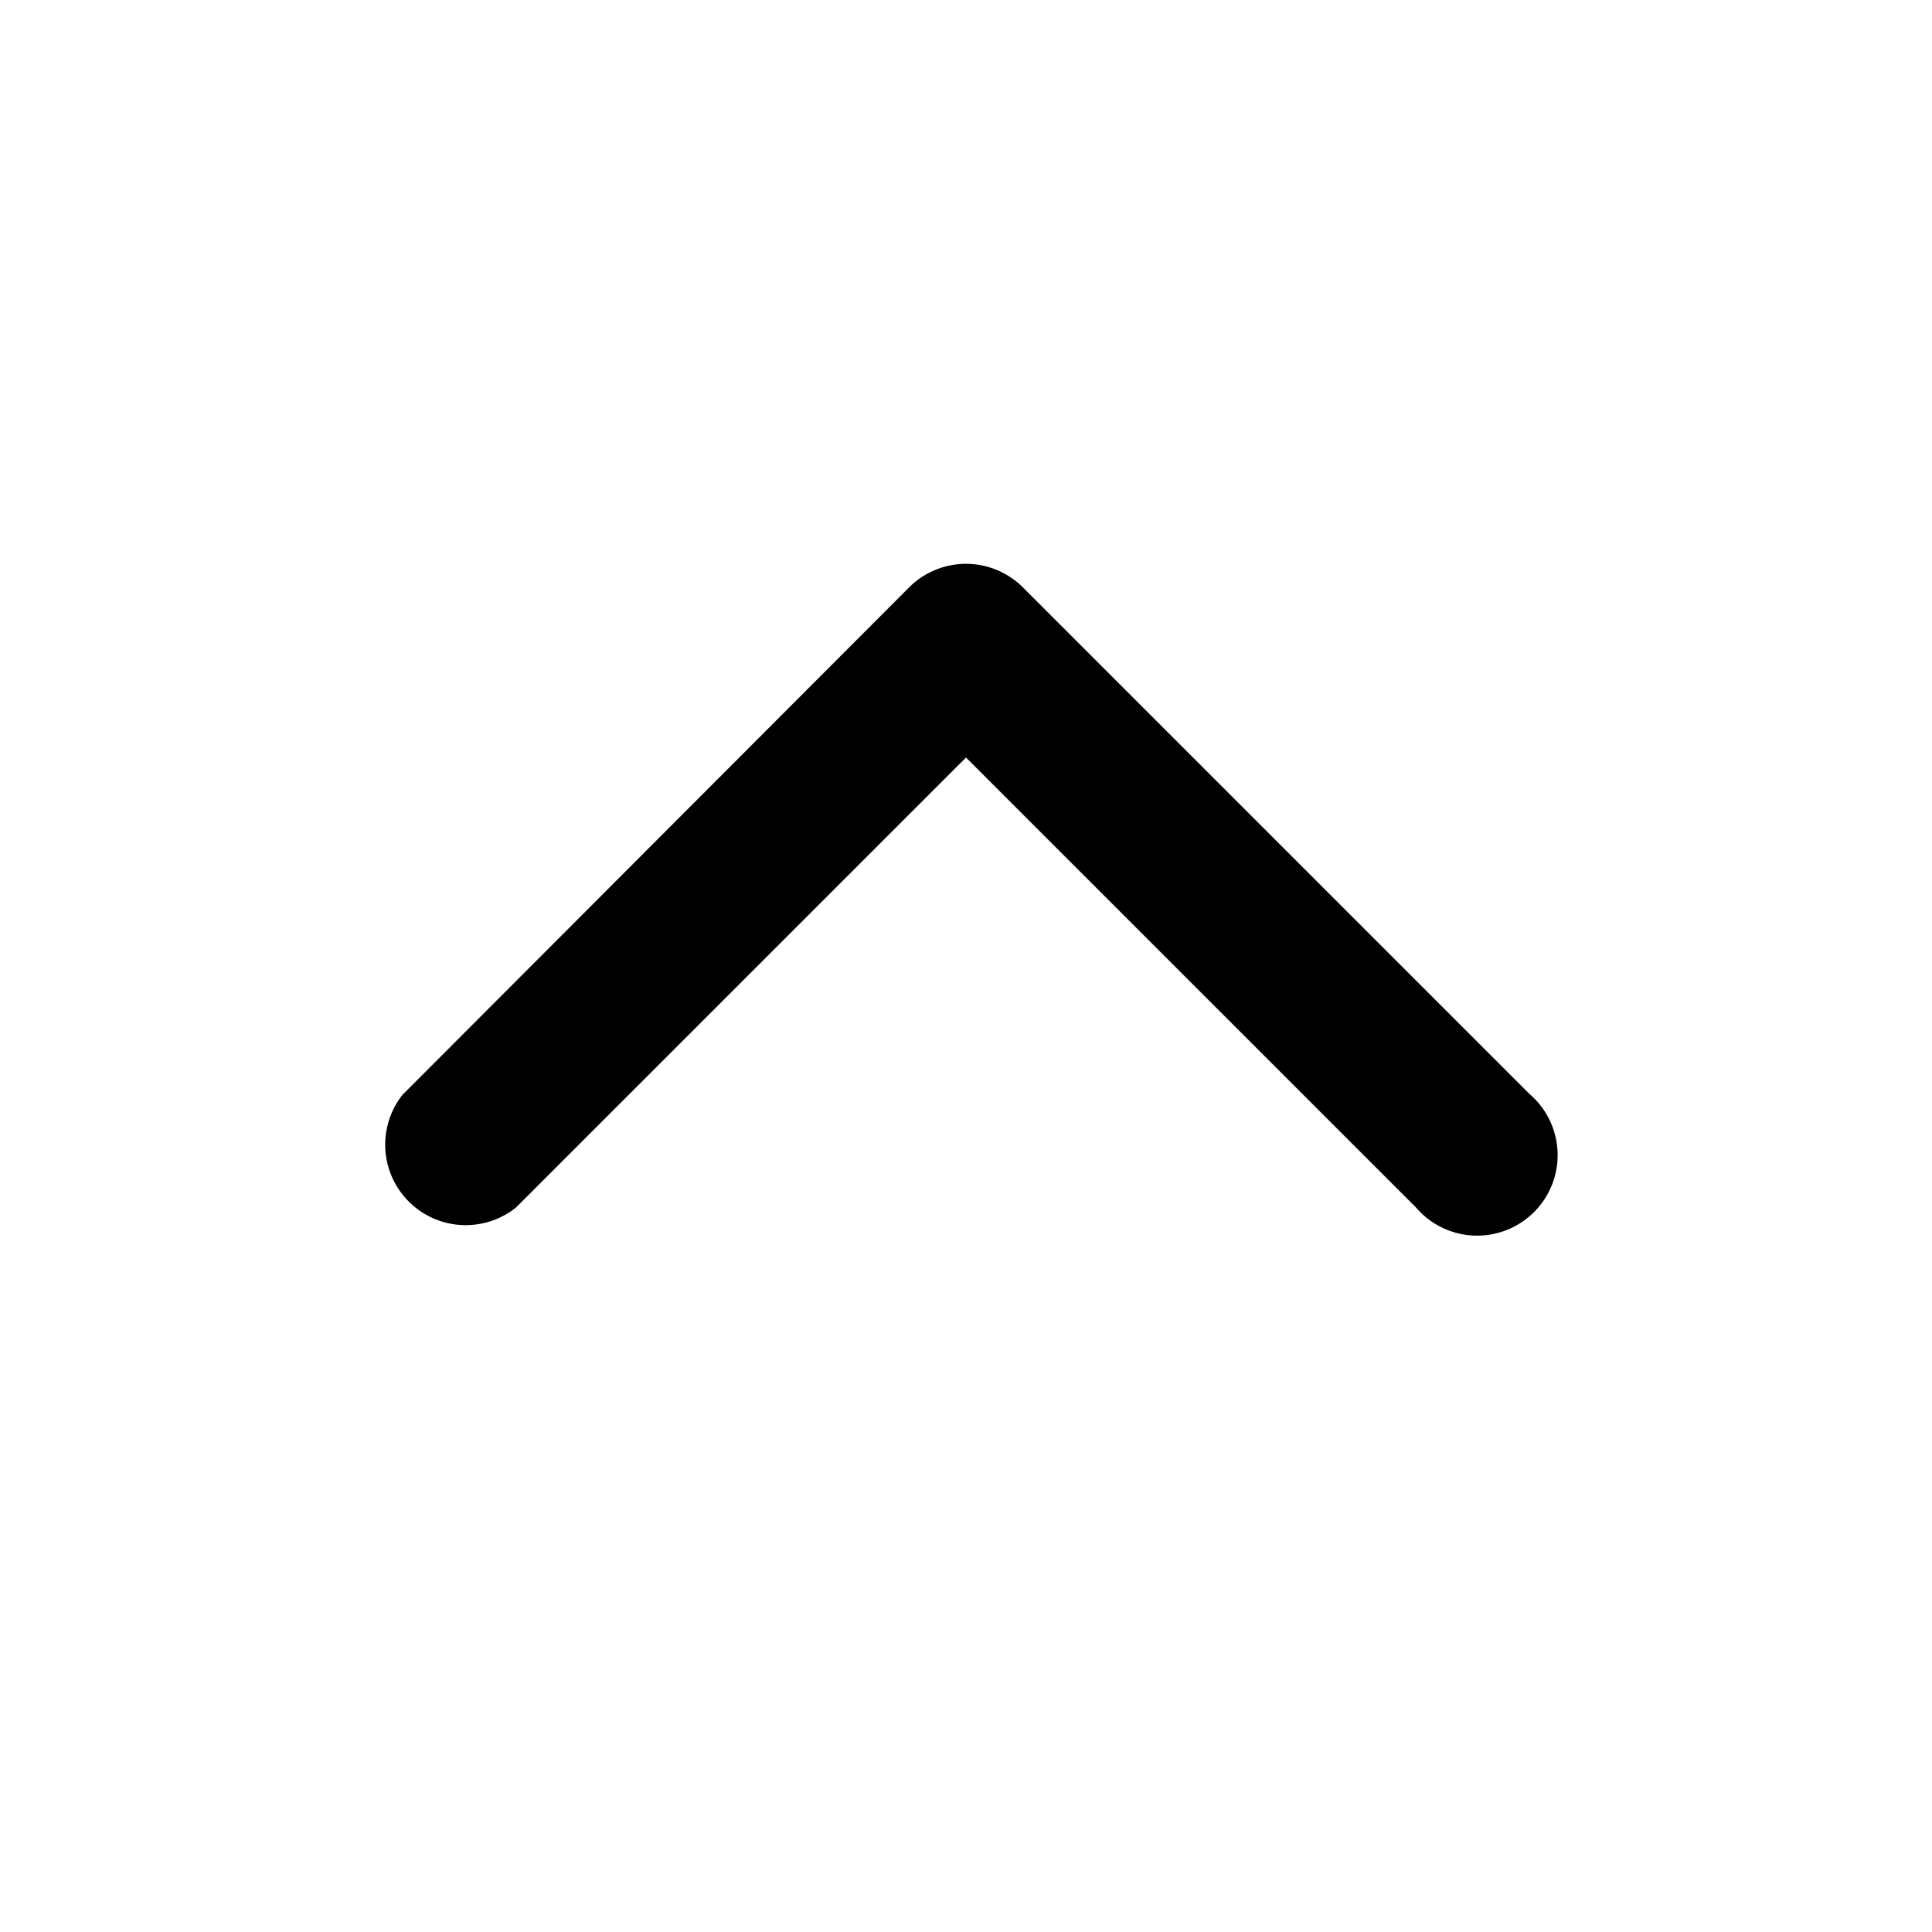 <svg xmlns="http://www.w3.org/2000/svg" viewBox="0 0 24 24" fill="currentColor"><path fill-rule="evenodd" d="M12 9.41 17.59 15A1 1 0 1 0 19 13.59l-6.3-6.3a1 1 0 0 0-1.4 0L5 13.6A1 1 0 0 0 6.41 15L12 9.41Z"/></svg>